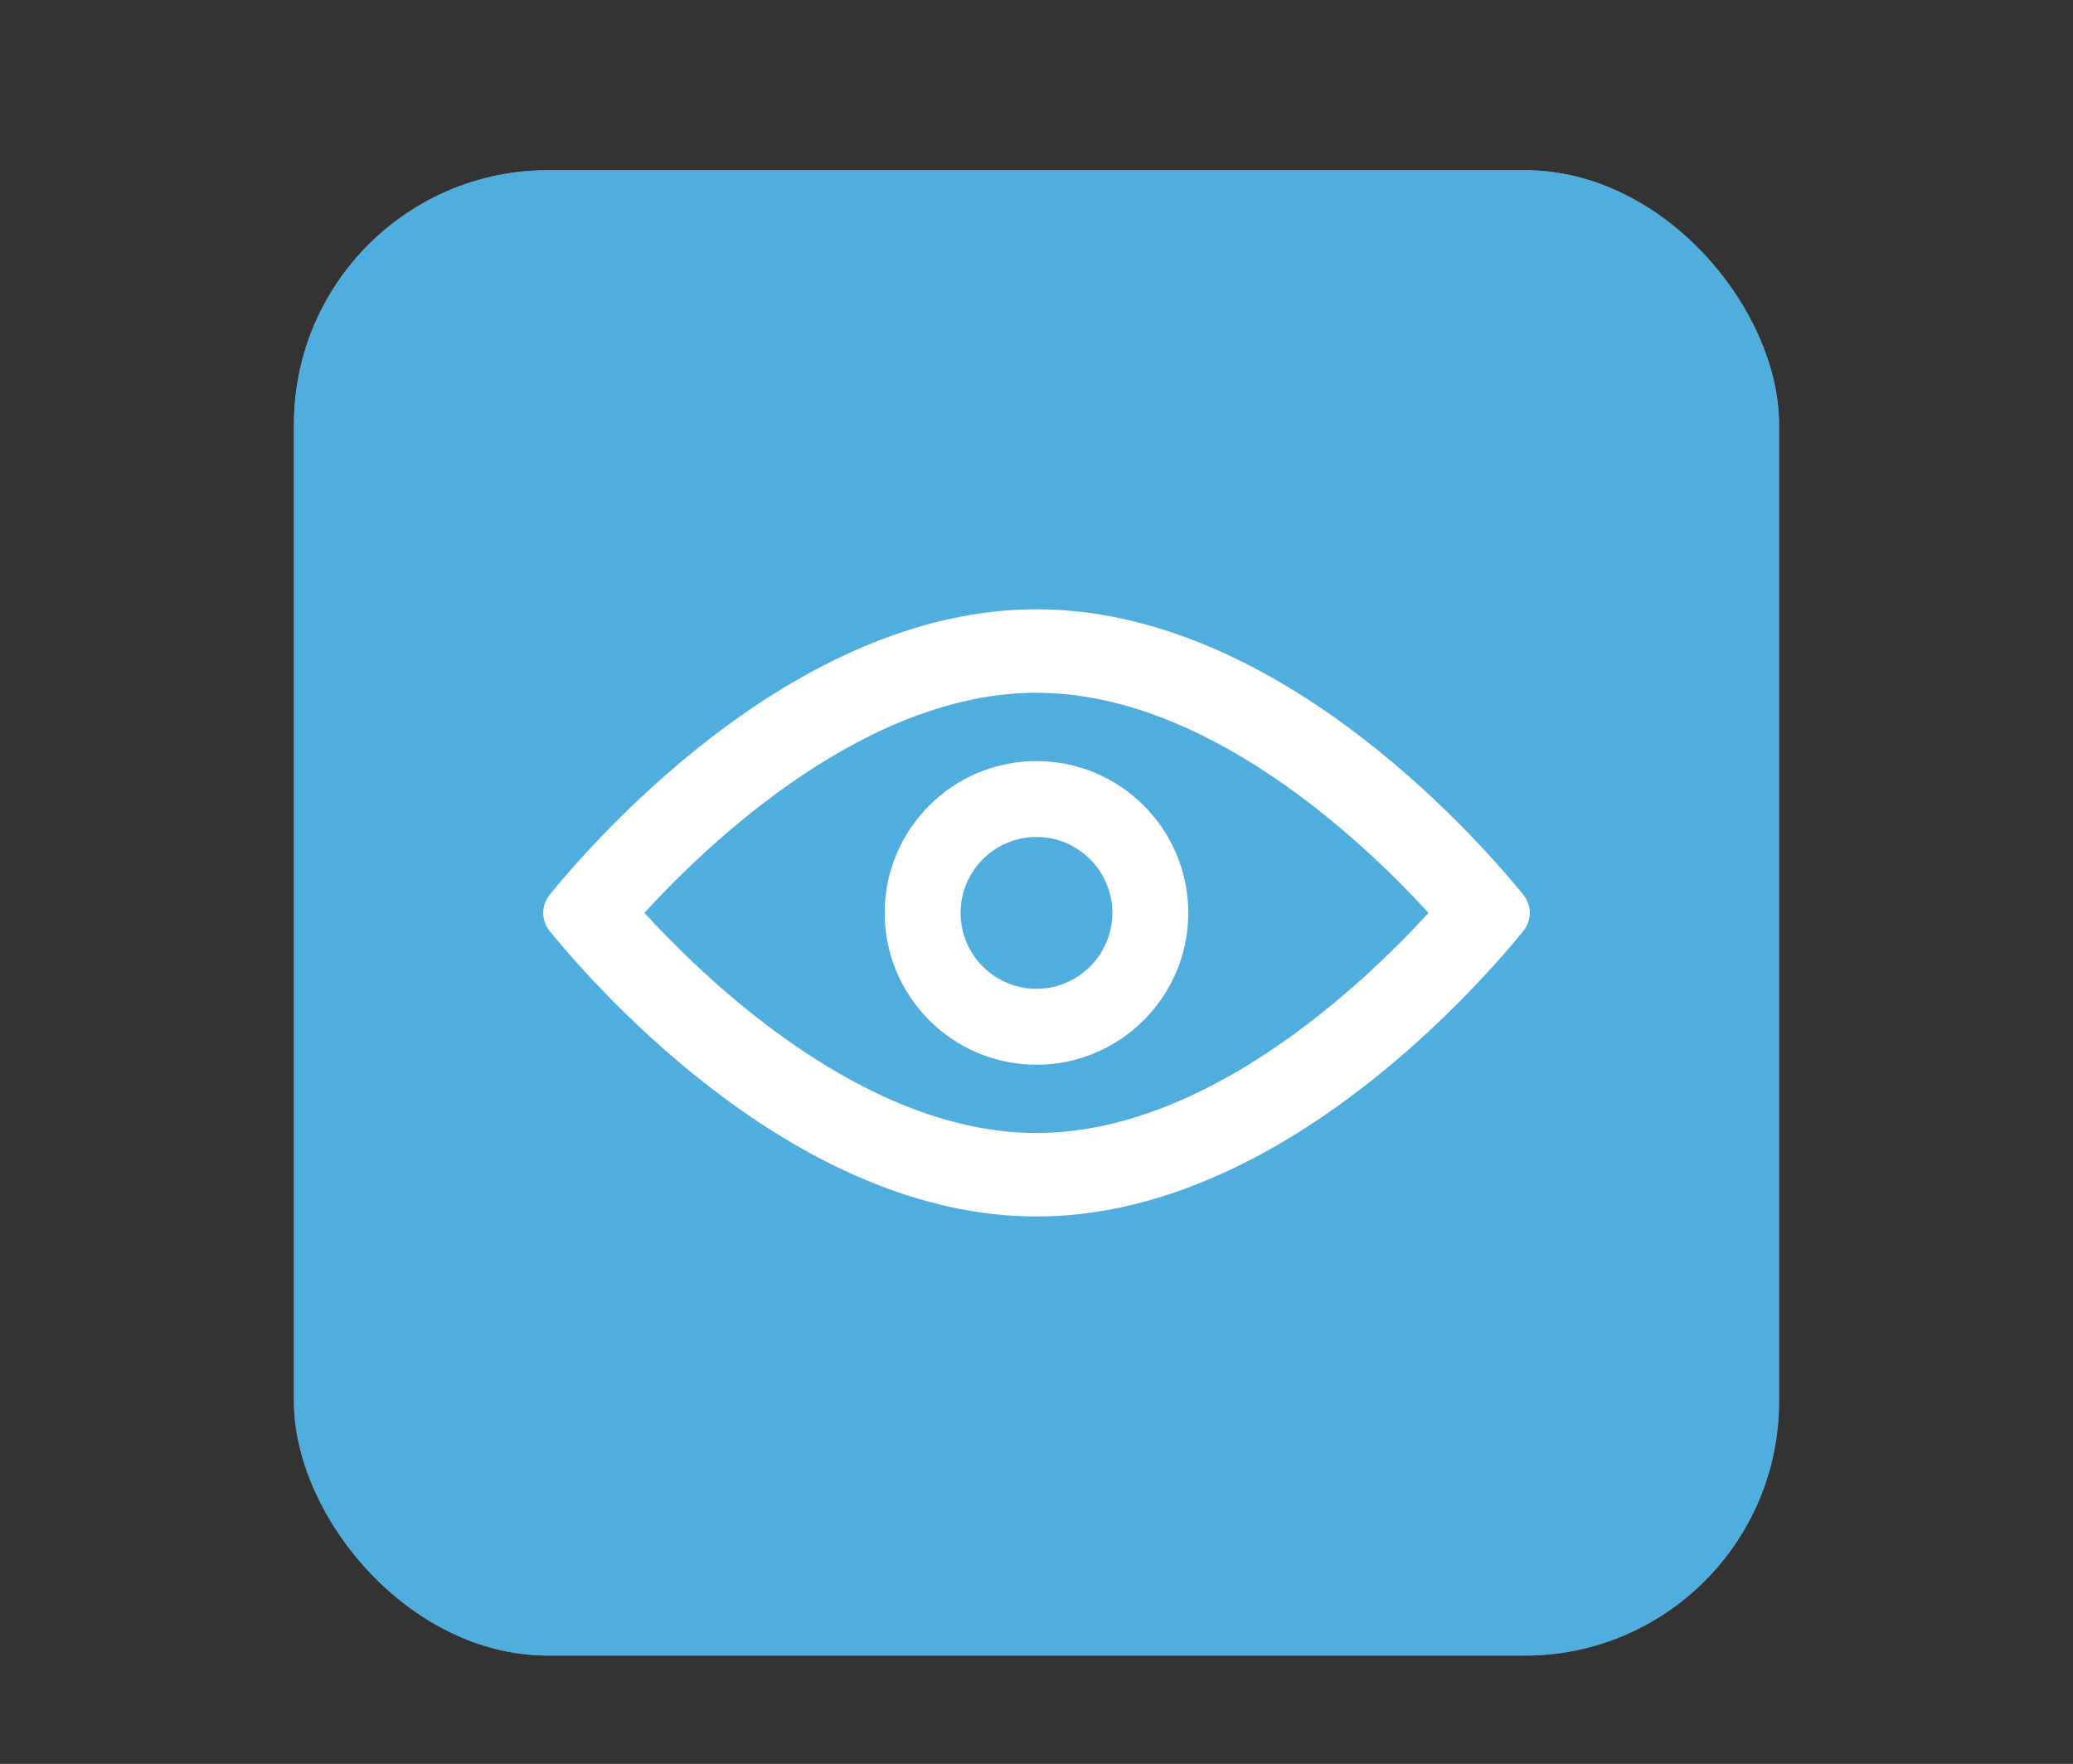<?xml version="1.0" encoding="UTF-8"?>
<svg xmlns="http://www.w3.org/2000/svg" xmlns:xlink="http://www.w3.org/1999/xlink" baseProfile="tiny" contentScriptType="text/ecmascript" contentStyleType="text/css" height="57px" preserveAspectRatio="xMidYMid meet" version="1.1" viewBox="0 0 67 57" width="67px" x="0px" y="0px" zoomAndPan="magnify">
<rect x="0" y="0" width="67" height="57" fill="#333333" stroke="none"/>
<rect fill="#ffffff" fill-opacity="0.706" fill-rule="nonzero" height="48" ry="8.217" stroke="none" width="48" x="9.5" y="5.5"/>
<rect color="#000000" display="inline" fill="#01a0f3" fill-opacity="0.588" fill-rule="nonzero" height="48" ry="8.217" stroke="none" visibility="visible" width="48" x="9.5" y="5.5"/>
<rect color="#000000" display="inline" fill="#ffffff" fill-opacity="0" fill-rule="nonzero" height="33" ry="0" stroke="none" stroke-width="1" visibility="visible" width="33" x="17" y="13"/>
<defs>
<linearGradient gradientUnits="userSpaceOnUse" x1="34" x2="34" xlink:actuate="onLoad" xlink:show="other" xlink:type="simple" y1="49.955" y2="6.45">
<stop offset="0" stop-color="#d0cbc5"/>
<stop offset="0.503" stop-color="#fafcef"/>
<stop offset="0.969" stop-color="#ffffff"/>
<stop offset="1" stop-color="#ffffff"/>
</linearGradient>
</defs>
<path d="M 49.214 28.887 C 47.472 26.761 41.108 19.689 33.499 19.689 C 25.894 19.689 19.527 26.761 17.786 28.887 C 17.48 29.261 17.48 29.739 17.786 30.113 C 19.527 32.237 25.894 39.311 33.499 39.311 C 41.107 39.311 47.472 32.237 49.214 30.113 C 49.52 29.739 49.52 29.26 49.214 28.887 z M 33.499 36.613 C 28.037 36.613 23.012 31.881 20.827 29.499 C 23.011 27.118 28.038 22.387 33.499 22.387 C 38.961 22.387 43.987 27.118 46.171 29.499 C 43.987 31.881 38.962 36.613 33.499 36.613 z M 33.499 24.594 C 30.793 24.594 28.594 26.794 28.594 29.5 C 28.594 32.207 30.793 34.406 33.499 34.406 C 36.204 34.406 38.405 32.207 38.405 29.5 C 38.405 26.794 36.205 24.594 33.499 24.594 z M 33.499 31.953 C 32.145 31.953 31.047 30.854 31.047 29.5 C 31.047 28.148 32.145 27.047 33.499 27.047 C 34.851 27.047 35.952 28.148 35.952 29.5 C 35.952 30.853 34.851 31.953 33.499 31.953 z " fill="#ffffff"/>
</svg>
